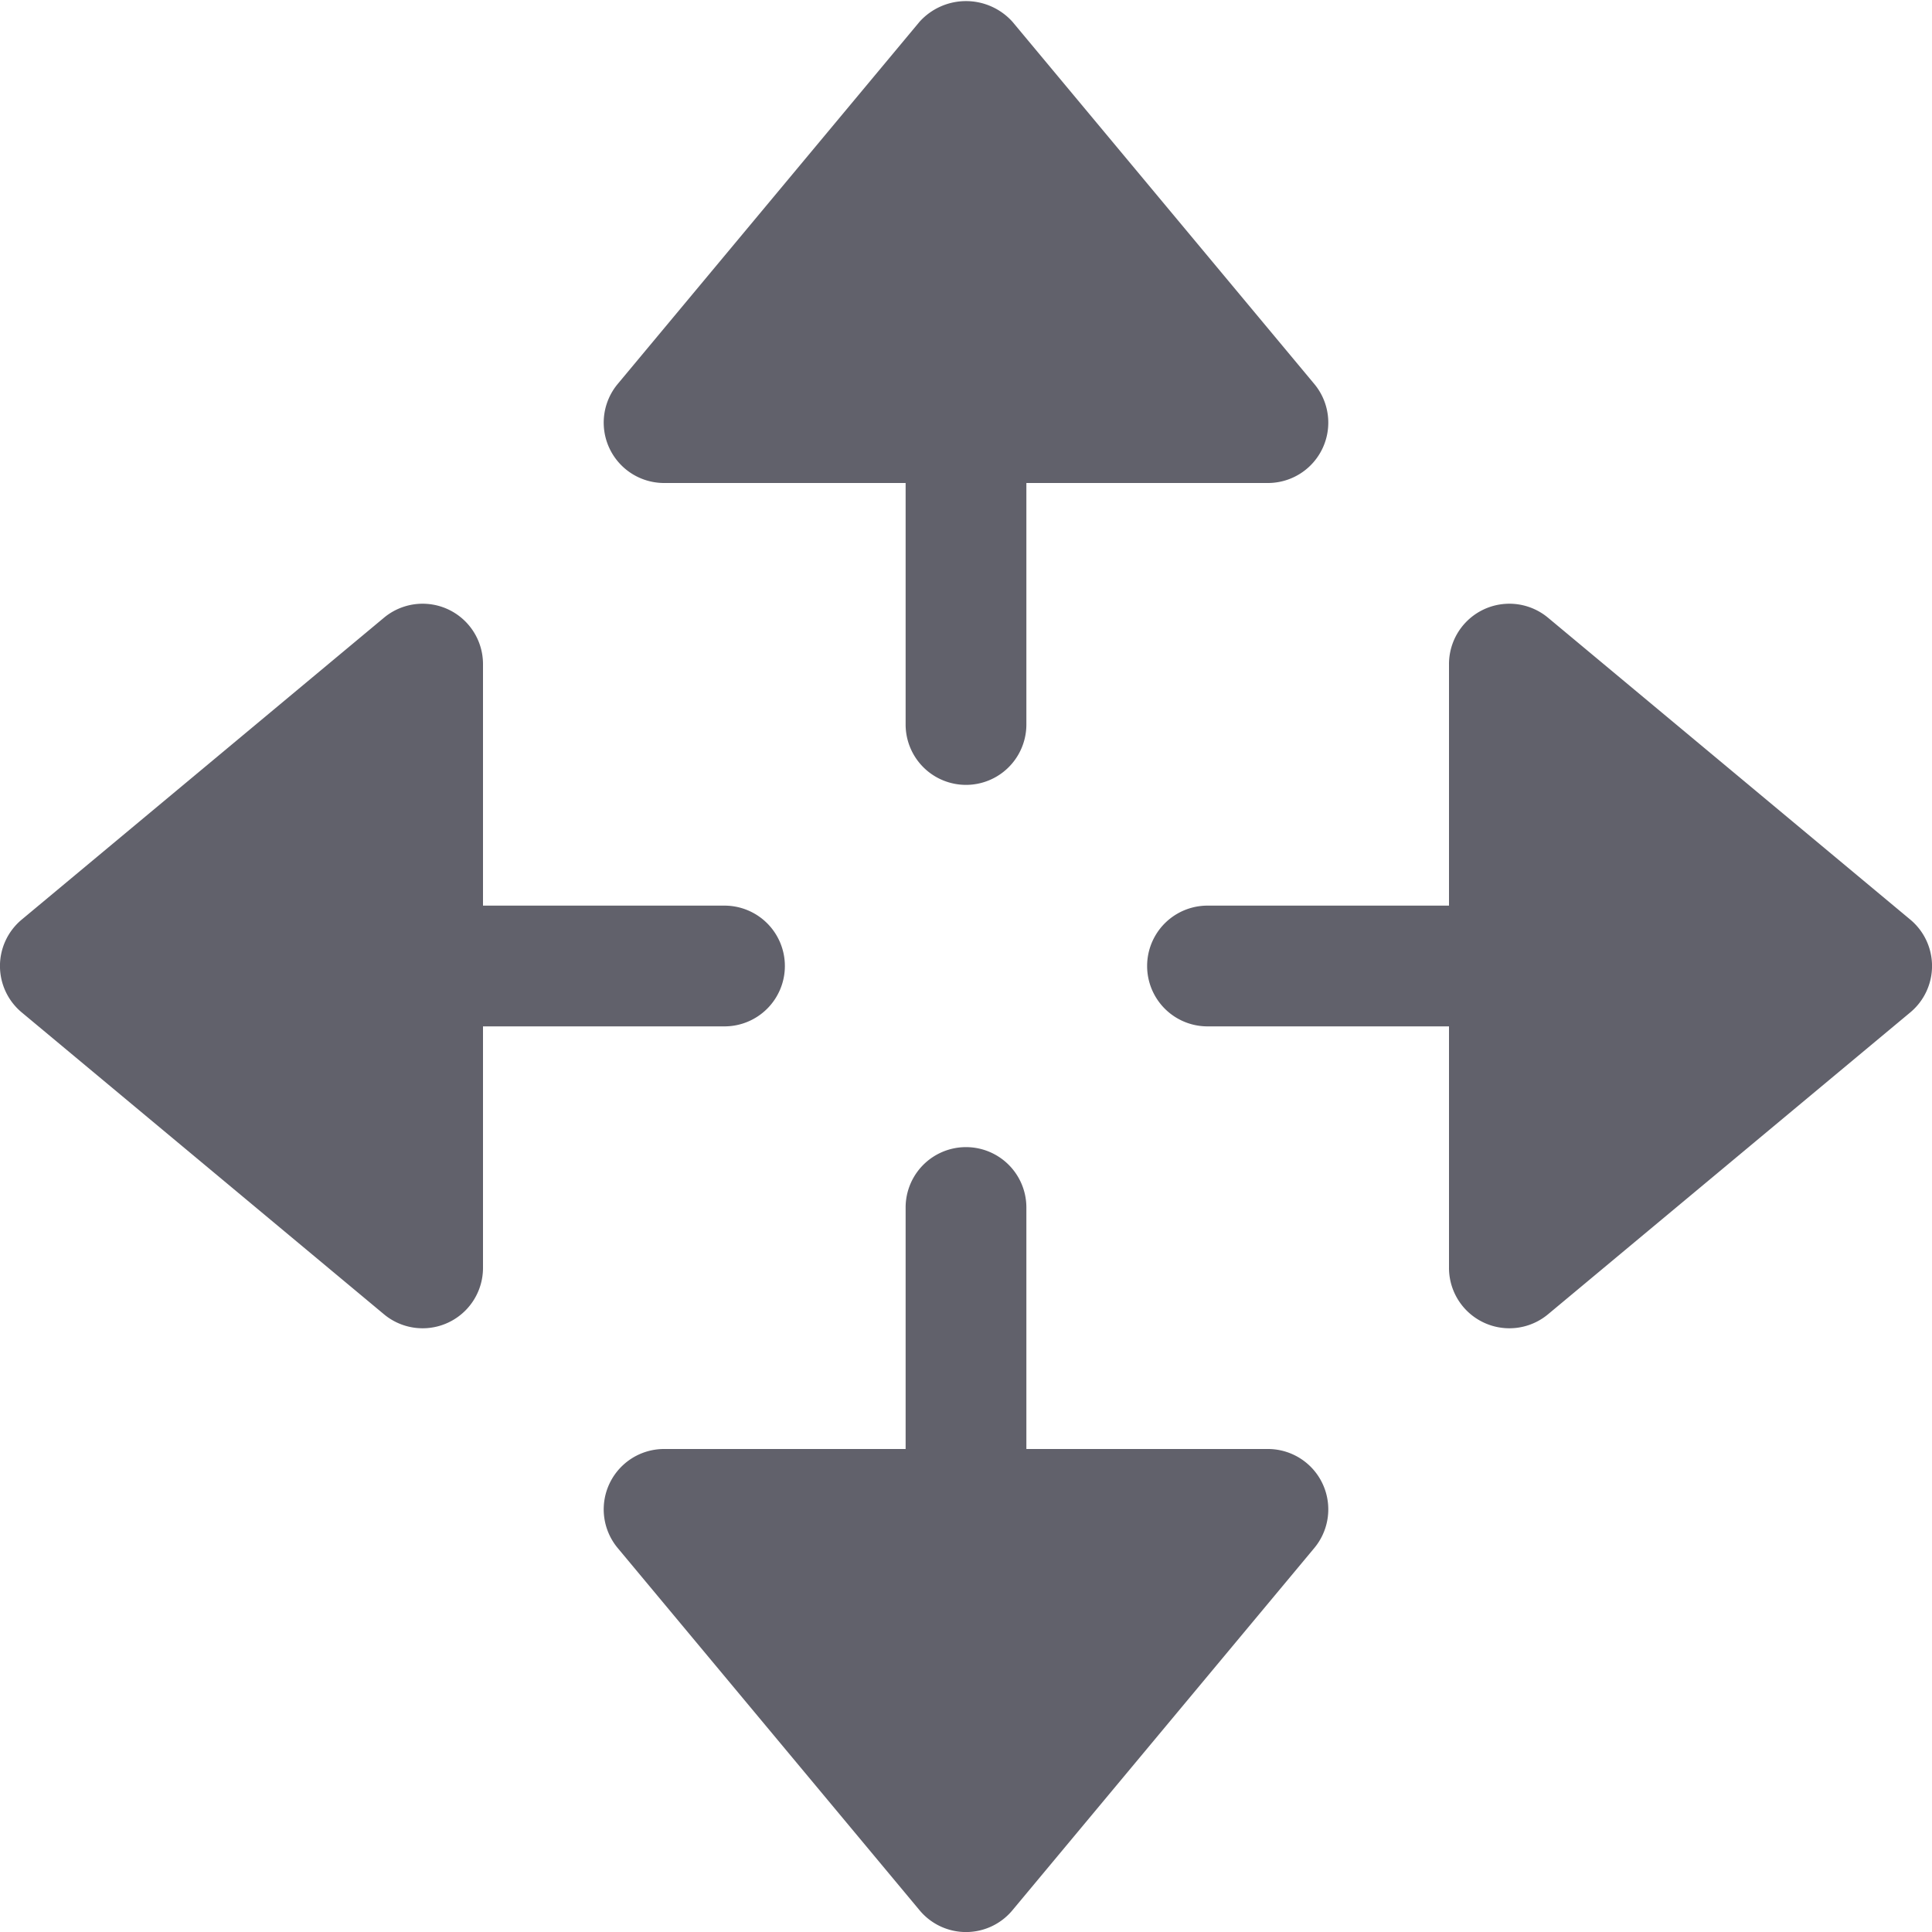 <svg xmlns="http://www.w3.org/2000/svg" height="24" width="24" viewBox="0 0 32 32"><g fill="#61616b" class="nc-icon-wrapper"><path d="M11,8h4v4a1,1,0,0,0,2,0V8h4a1,1,0,0,0,.769-1.64l-5-6a1.036,1.036,0,0,0-1.538,0l-5,6A1,1,0,0,0,11,8Z" fill="#61616b"></path><path data-color="color-2" d="M25.641,10.232A1,1,0,0,0,24,11v4H20a1,1,0,0,0,0,2h4v4a1,1,0,0,0,1.641.768l6-5a1,1,0,0,0,0-1.536Z" fill="#61616b"></path><path d="M21,24H17V20a1,1,0,0,0-2,0v4H11a1,1,0,0,0-.769,1.64l5,6a1,1,0,0,0,1.538,0l5-6A1,1,0,0,0,21,24Z" fill="#61616b"></path><path data-color="color-2" d="M13,16a1,1,0,0,0-1-1H8V11a1,1,0,0,0-1.641-.768l-6,5a1,1,0,0,0,0,1.536l6,5A1,1,0,0,0,8,21V17h4A1,1,0,0,0,13,16Z" fill="#61616b"></path></g></svg>